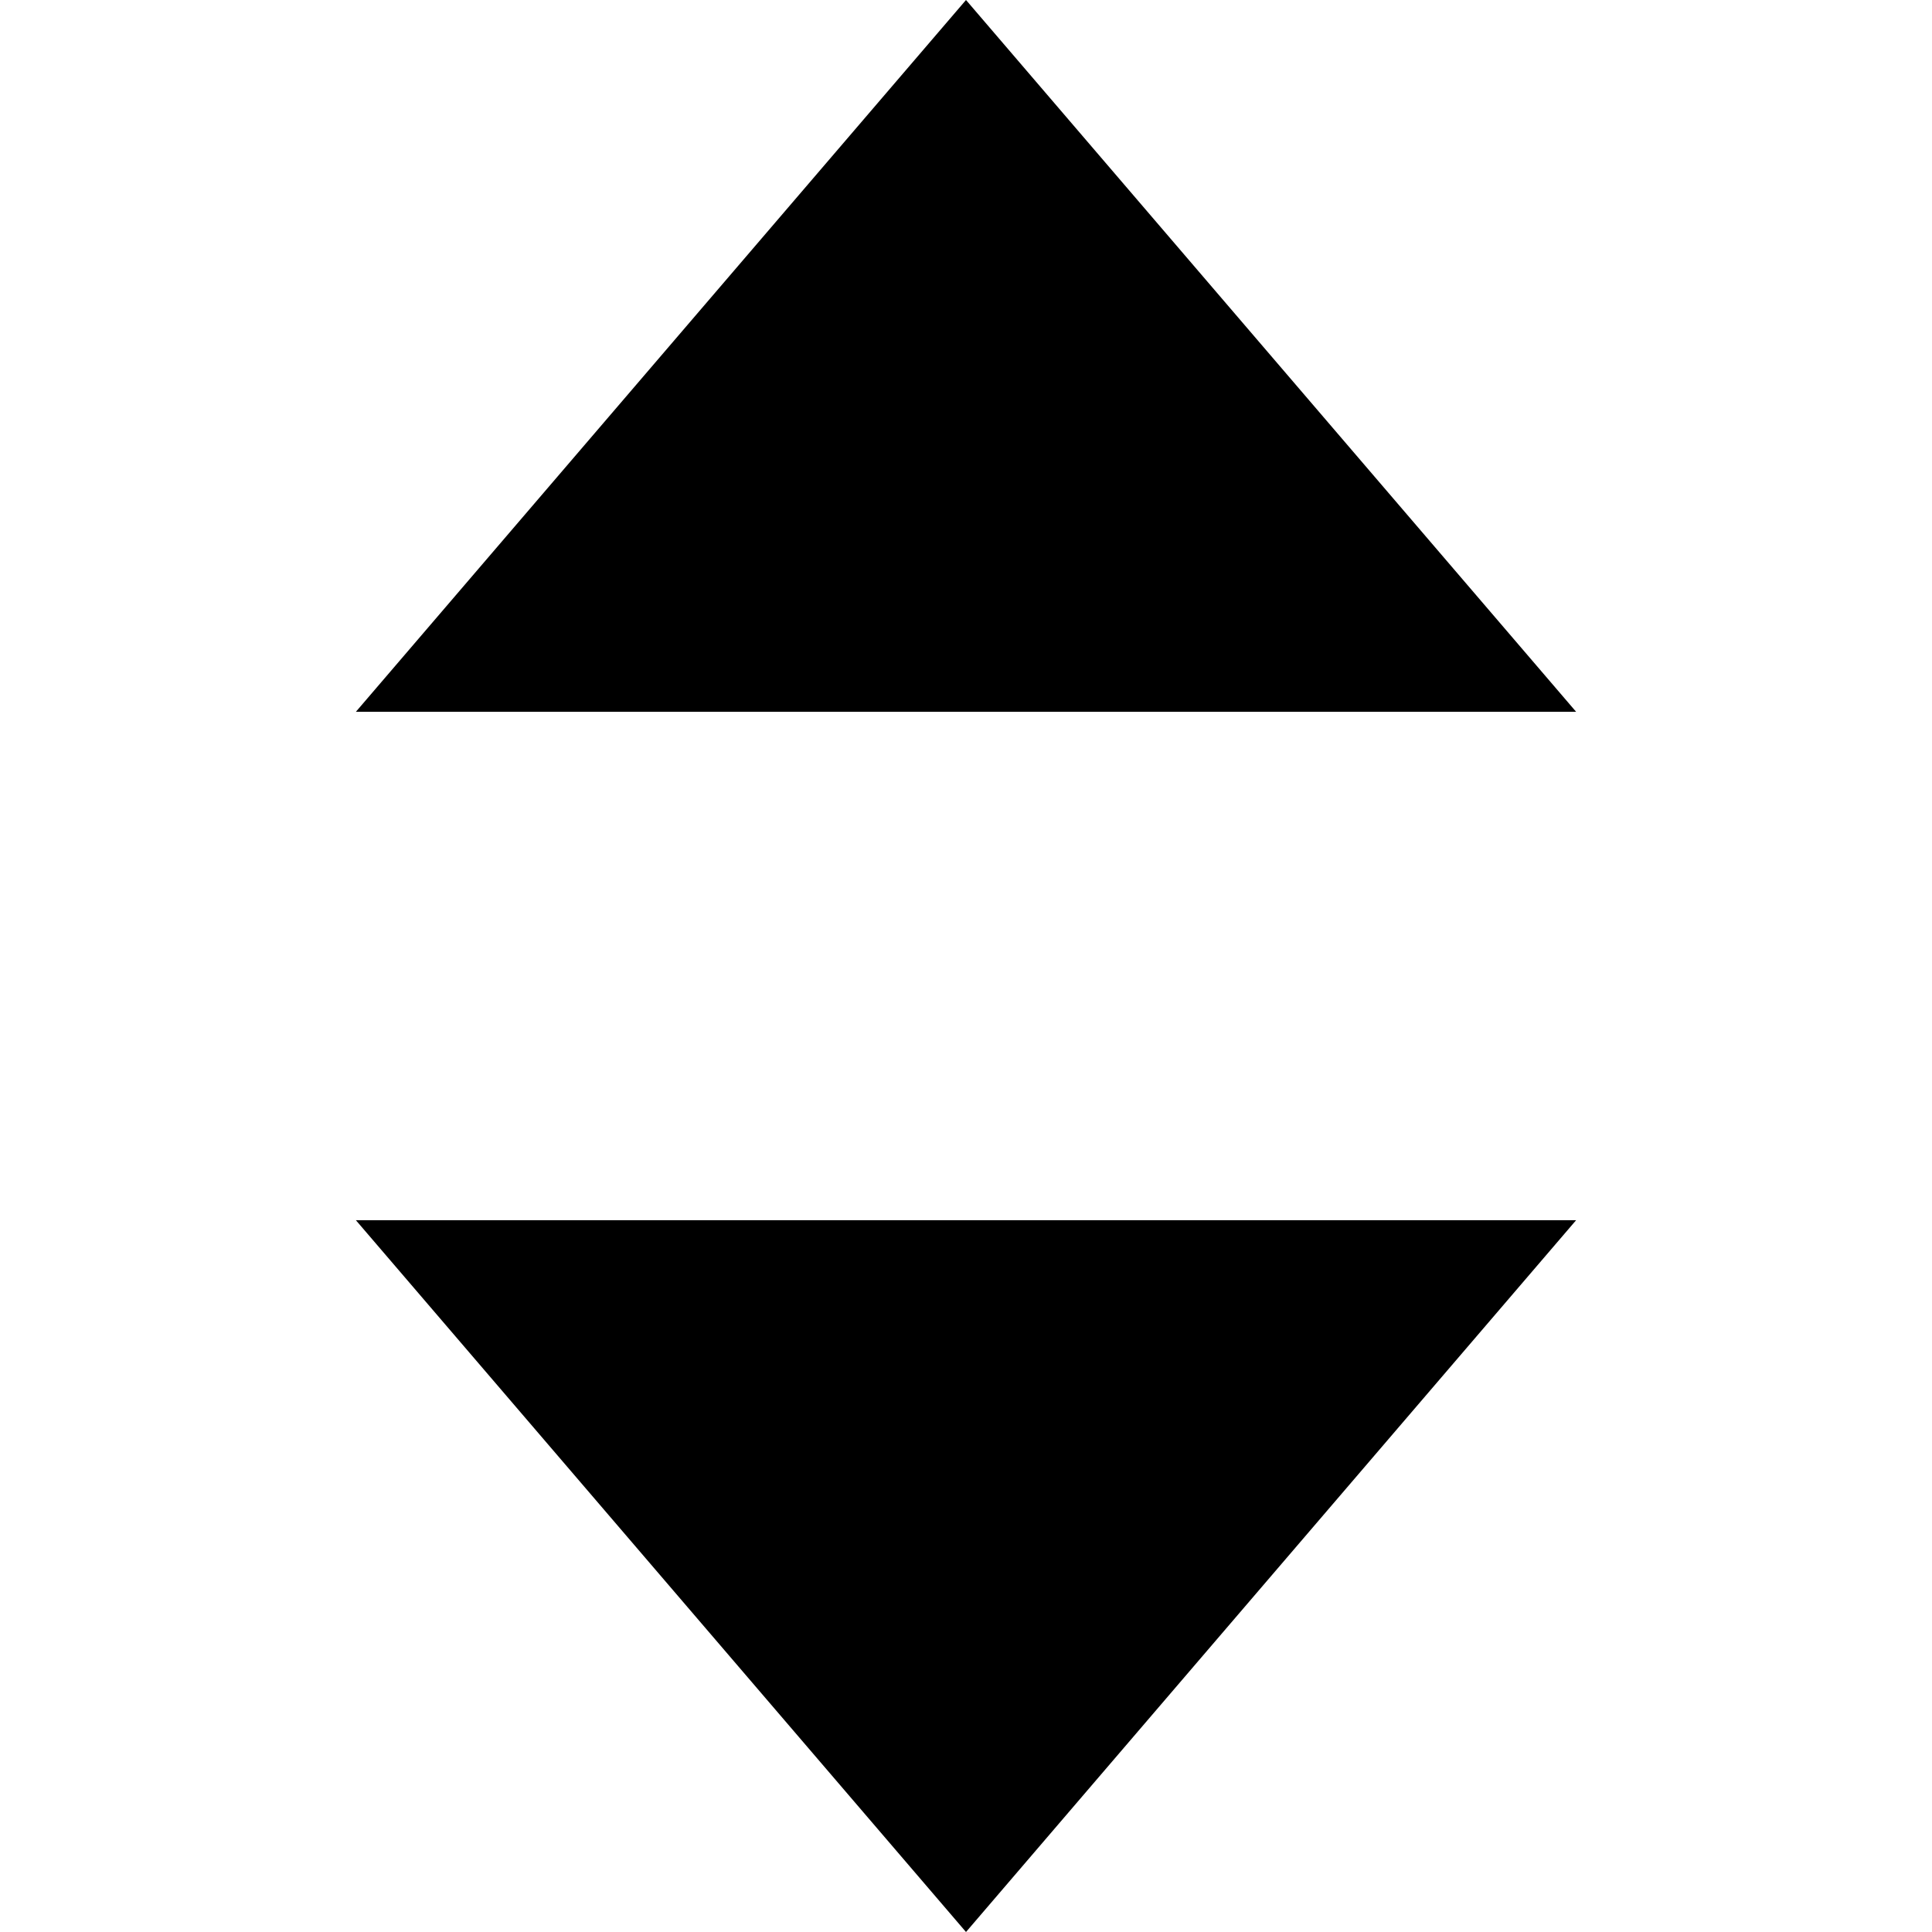 <svg xmlns="http://www.w3.org/2000/svg"  viewBox="0 0 1024 1024"
    fill="currentColor">
    <polygon points="512 1024 188.63 646.74 835.37 646.74 512 1024"
    fill-rule="evenodd"/>
    <polygon points="512 0 835.37 377.26 188.63 377.26 512 0"
    fill-rule="evenodd"/></svg>
